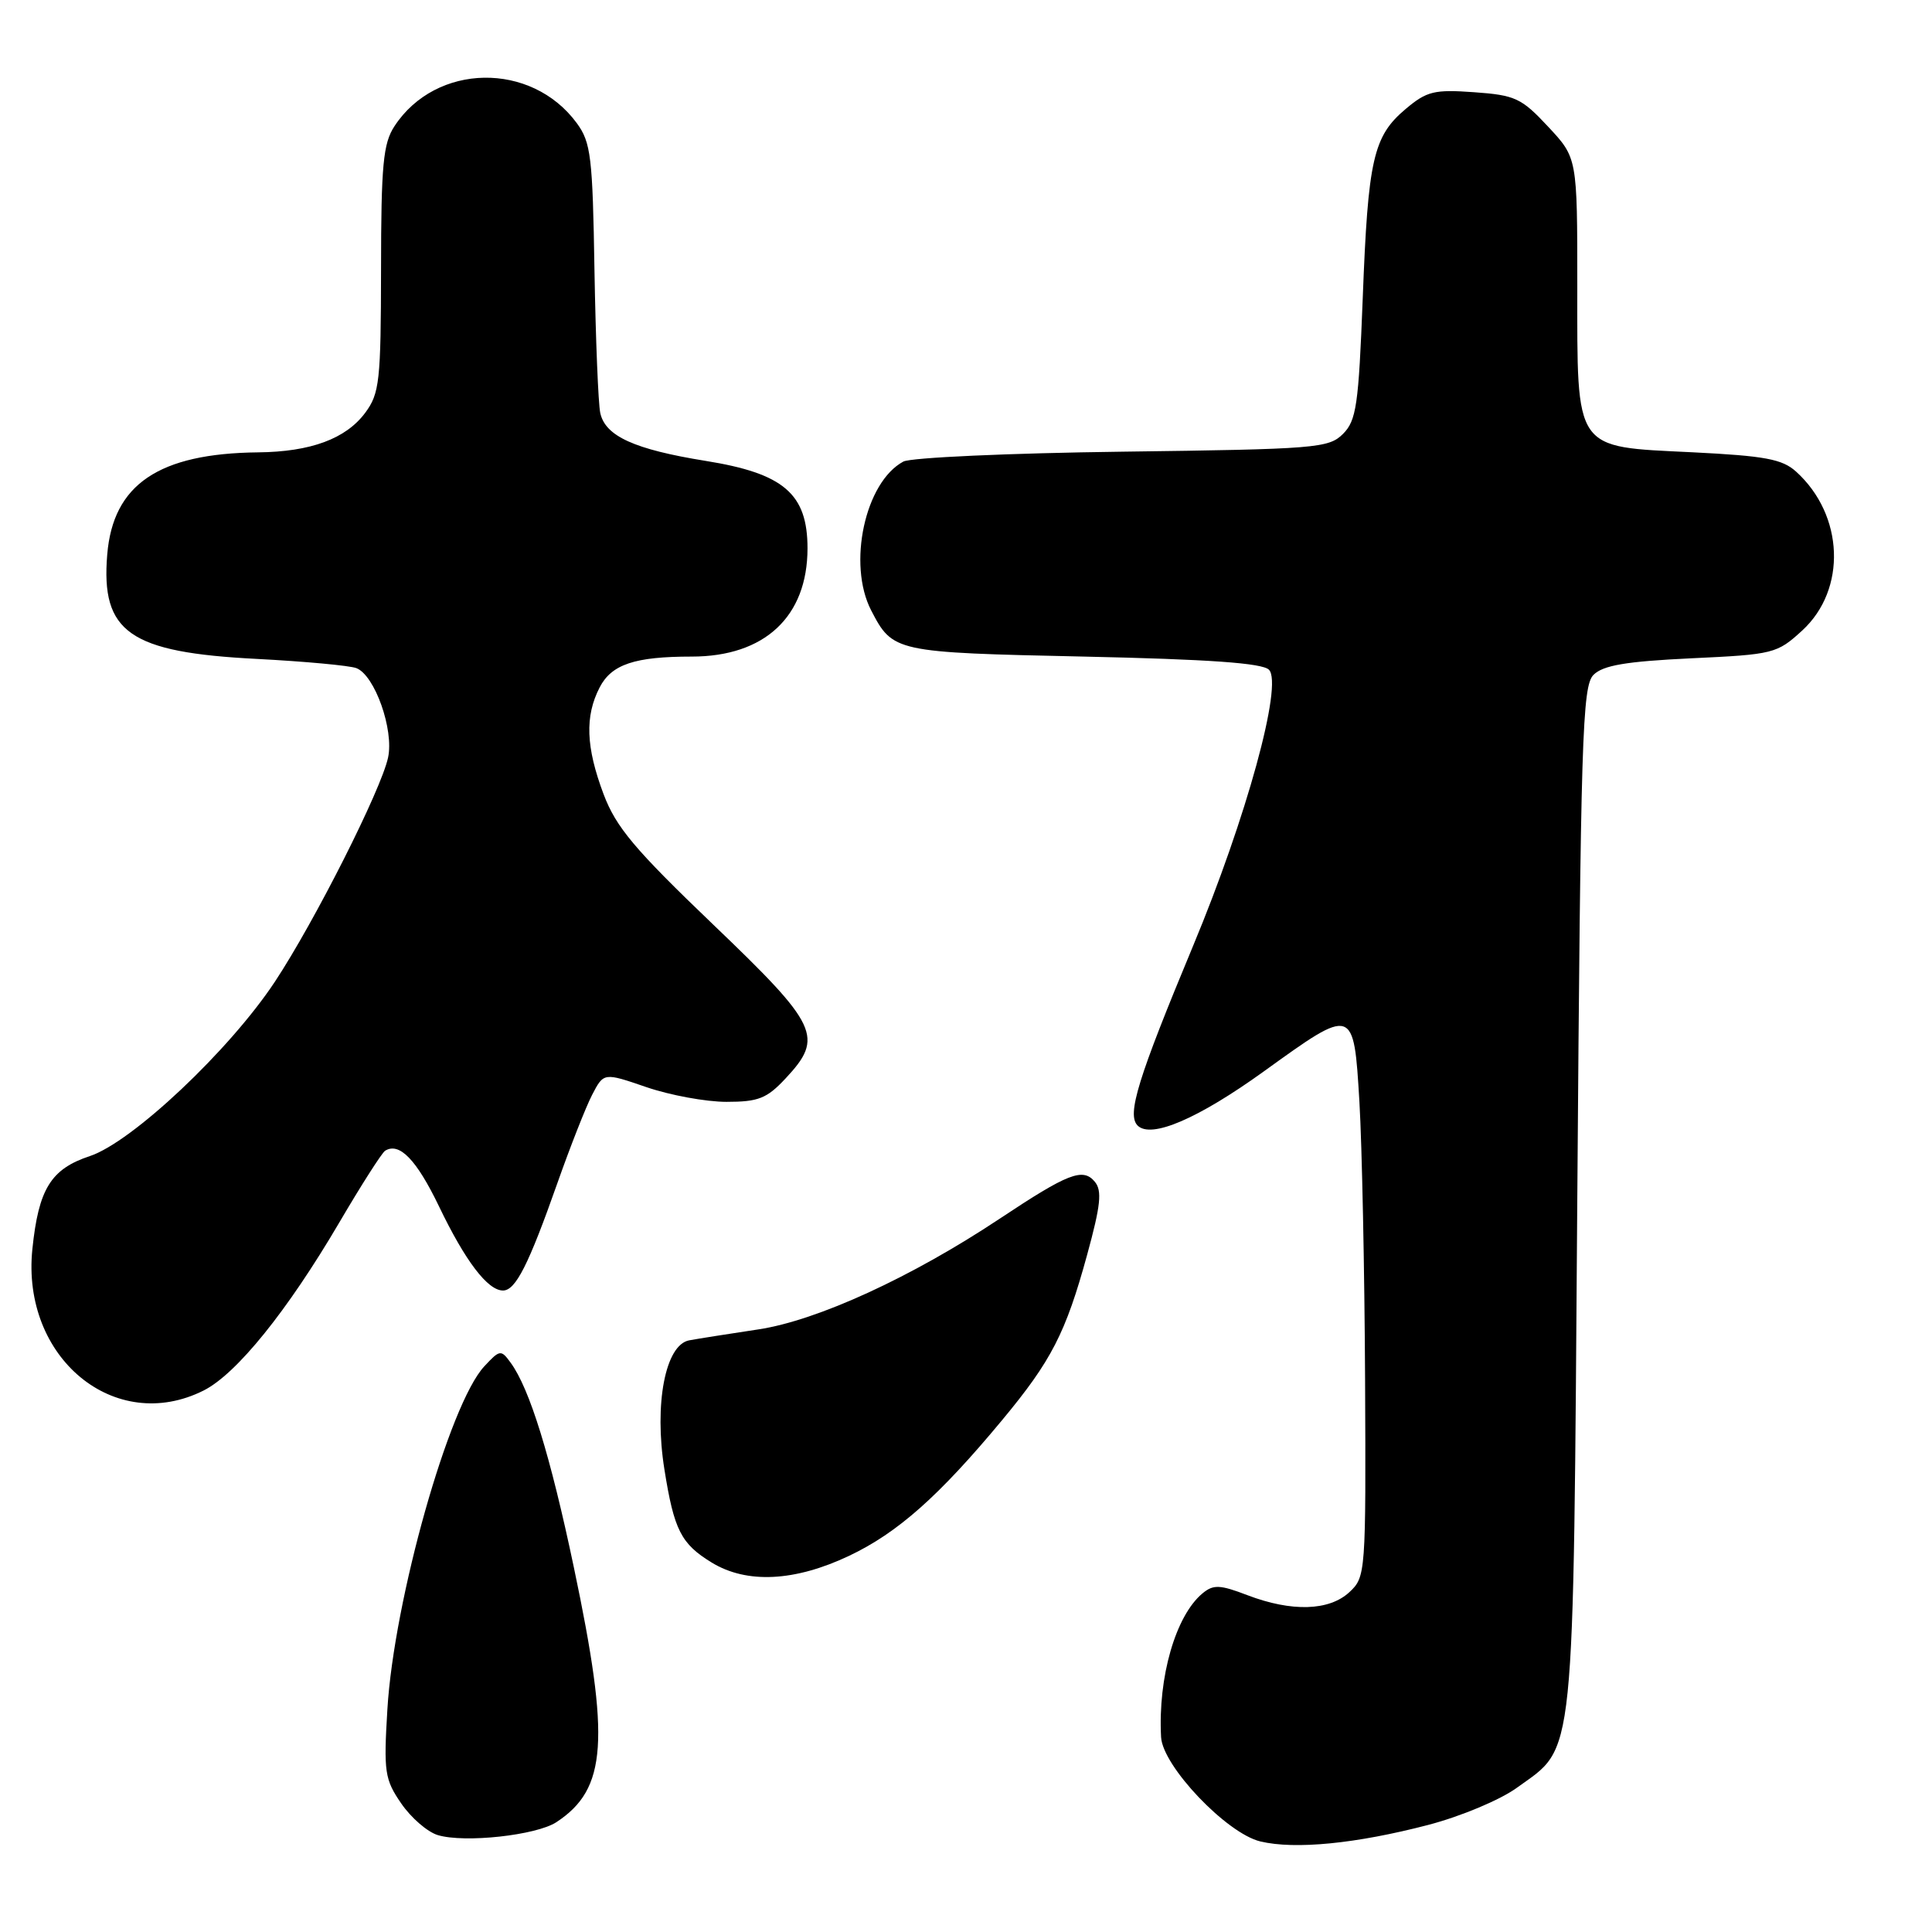 <?xml version="1.0" encoding="UTF-8" standalone="no"?>
<!DOCTYPE svg PUBLIC "-//W3C//DTD SVG 1.1//EN" "http://www.w3.org/Graphics/SVG/1.1/DTD/svg11.dtd" >
<svg xmlns="http://www.w3.org/2000/svg" xmlns:xlink="http://www.w3.org/1999/xlink" version="1.1" viewBox="0 0 256 256">
 <g >
 <path fill="currentColor"
d=" M 189.25 241.81 C 193.57 240.68 198.77 238.50 200.99 236.89 C 208.81 231.23 208.44 234.81 209.00 158.78 C 209.45 97.59 209.66 90.91 211.15 89.42 C 212.41 88.16 215.45 87.64 224.08 87.23 C 235.02 86.72 235.46 86.61 238.81 83.54 C 244.72 78.11 244.35 68.25 238.00 62.50 C 236.16 60.83 233.89 60.41 224.26 59.93 C 208.46 59.16 209.00 59.94 209.00 37.85 C 209.00 20.92 209.00 20.92 205.14 16.79 C 201.61 13.00 200.78 12.61 195.34 12.22 C 190.05 11.84 189.06 12.08 186.27 14.43 C 181.96 18.05 181.27 21.08 180.57 39.50 C 180.02 53.69 179.73 55.72 177.95 57.50 C 176.06 59.38 174.38 59.52 148.72 59.85 C 133.75 60.04 120.69 60.63 119.70 61.16 C 114.62 63.88 112.27 74.75 115.43 80.87 C 118.30 86.41 118.54 86.46 143.60 87.00 C 160.20 87.36 167.26 87.86 168.14 88.74 C 170.03 90.63 165.16 108.37 158.10 125.31 C 150.77 142.91 149.29 147.69 150.74 149.14 C 152.52 150.92 158.76 148.24 167.50 141.94 C 179.40 133.36 179.37 133.35 180.13 146.00 C 180.47 151.78 180.81 168.29 180.88 182.71 C 181.00 208.46 180.96 208.96 178.81 210.96 C 176.13 213.46 171.16 213.61 165.29 211.37 C 161.64 209.97 160.78 209.94 159.35 211.12 C 155.78 214.07 153.42 222.24 153.85 230.18 C 154.06 234.03 162.53 242.93 167.00 244.00 C 171.61 245.10 179.70 244.30 189.25 241.81 Z  M 73.72 241.45 C 80.43 237.05 80.87 230.61 76.04 207.69 C 72.93 192.89 70.18 184.00 67.66 180.56 C 66.39 178.81 66.23 178.83 64.17 181.05 C 59.53 186.02 52.20 211.99 51.33 226.50 C 50.83 234.80 50.97 235.77 53.16 238.96 C 54.46 240.86 56.64 242.75 58.01 243.16 C 61.56 244.23 71.06 243.19 73.72 241.45 Z  M 112.50 206.16 C 118.94 203.11 124.43 198.24 132.78 188.18 C 139.32 180.31 141.21 176.63 144.05 166.27 C 145.85 159.70 146.05 157.77 145.07 156.59 C 143.50 154.69 141.53 155.46 132.50 161.46 C 120.80 169.24 108.31 174.97 100.50 176.15 C 96.65 176.73 92.52 177.38 91.33 177.60 C 88.16 178.18 86.65 186.03 88.04 194.72 C 89.32 202.76 90.24 204.56 94.31 207.05 C 98.95 209.88 105.30 209.57 112.50 206.16 Z  M 26.98 184.25 C 31.34 182.06 38.05 173.75 44.94 162.02 C 47.86 157.04 50.60 152.75 51.03 152.48 C 52.92 151.31 55.19 153.66 58.17 159.85 C 61.65 167.10 64.62 171.00 66.65 171.00 C 68.32 171.00 70.04 167.60 73.86 156.76 C 75.55 151.96 77.62 146.70 78.46 145.07 C 80.00 142.11 80.00 142.11 85.65 144.05 C 88.77 145.12 93.54 146.00 96.26 146.00 C 100.49 146.00 101.61 145.56 104.10 142.89 C 109.20 137.43 108.48 135.89 94.49 122.50 C 84.08 112.53 81.63 109.61 79.98 105.24 C 77.63 98.99 77.48 94.91 79.46 91.08 C 81.04 88.03 84.10 87.00 91.66 87.00 C 101.32 87.00 106.99 81.71 107.00 72.67 C 107.00 65.43 103.86 62.73 93.50 61.07 C 84.08 59.55 80.21 57.80 79.54 54.73 C 79.27 53.50 78.93 44.99 78.77 35.82 C 78.53 20.77 78.30 18.87 76.43 16.32 C 70.41 8.12 57.76 8.33 52.27 16.72 C 50.77 19.00 50.50 21.84 50.49 35.65 C 50.47 50.52 50.29 52.14 48.39 54.70 C 45.83 58.14 41.17 59.87 34.19 59.94 C 21.04 60.08 14.98 64.18 14.21 73.47 C 13.35 83.79 17.16 86.45 34.04 87.31 C 40.39 87.64 46.32 88.19 47.22 88.53 C 49.66 89.47 52.22 96.70 51.42 100.39 C 50.49 104.69 41.68 122.13 36.42 130.09 C 30.40 139.18 17.51 151.33 11.90 153.19 C 6.74 154.90 5.11 157.54 4.29 165.51 C 2.80 179.91 15.22 190.16 26.98 184.25 Z "/>
</g>
</svg>